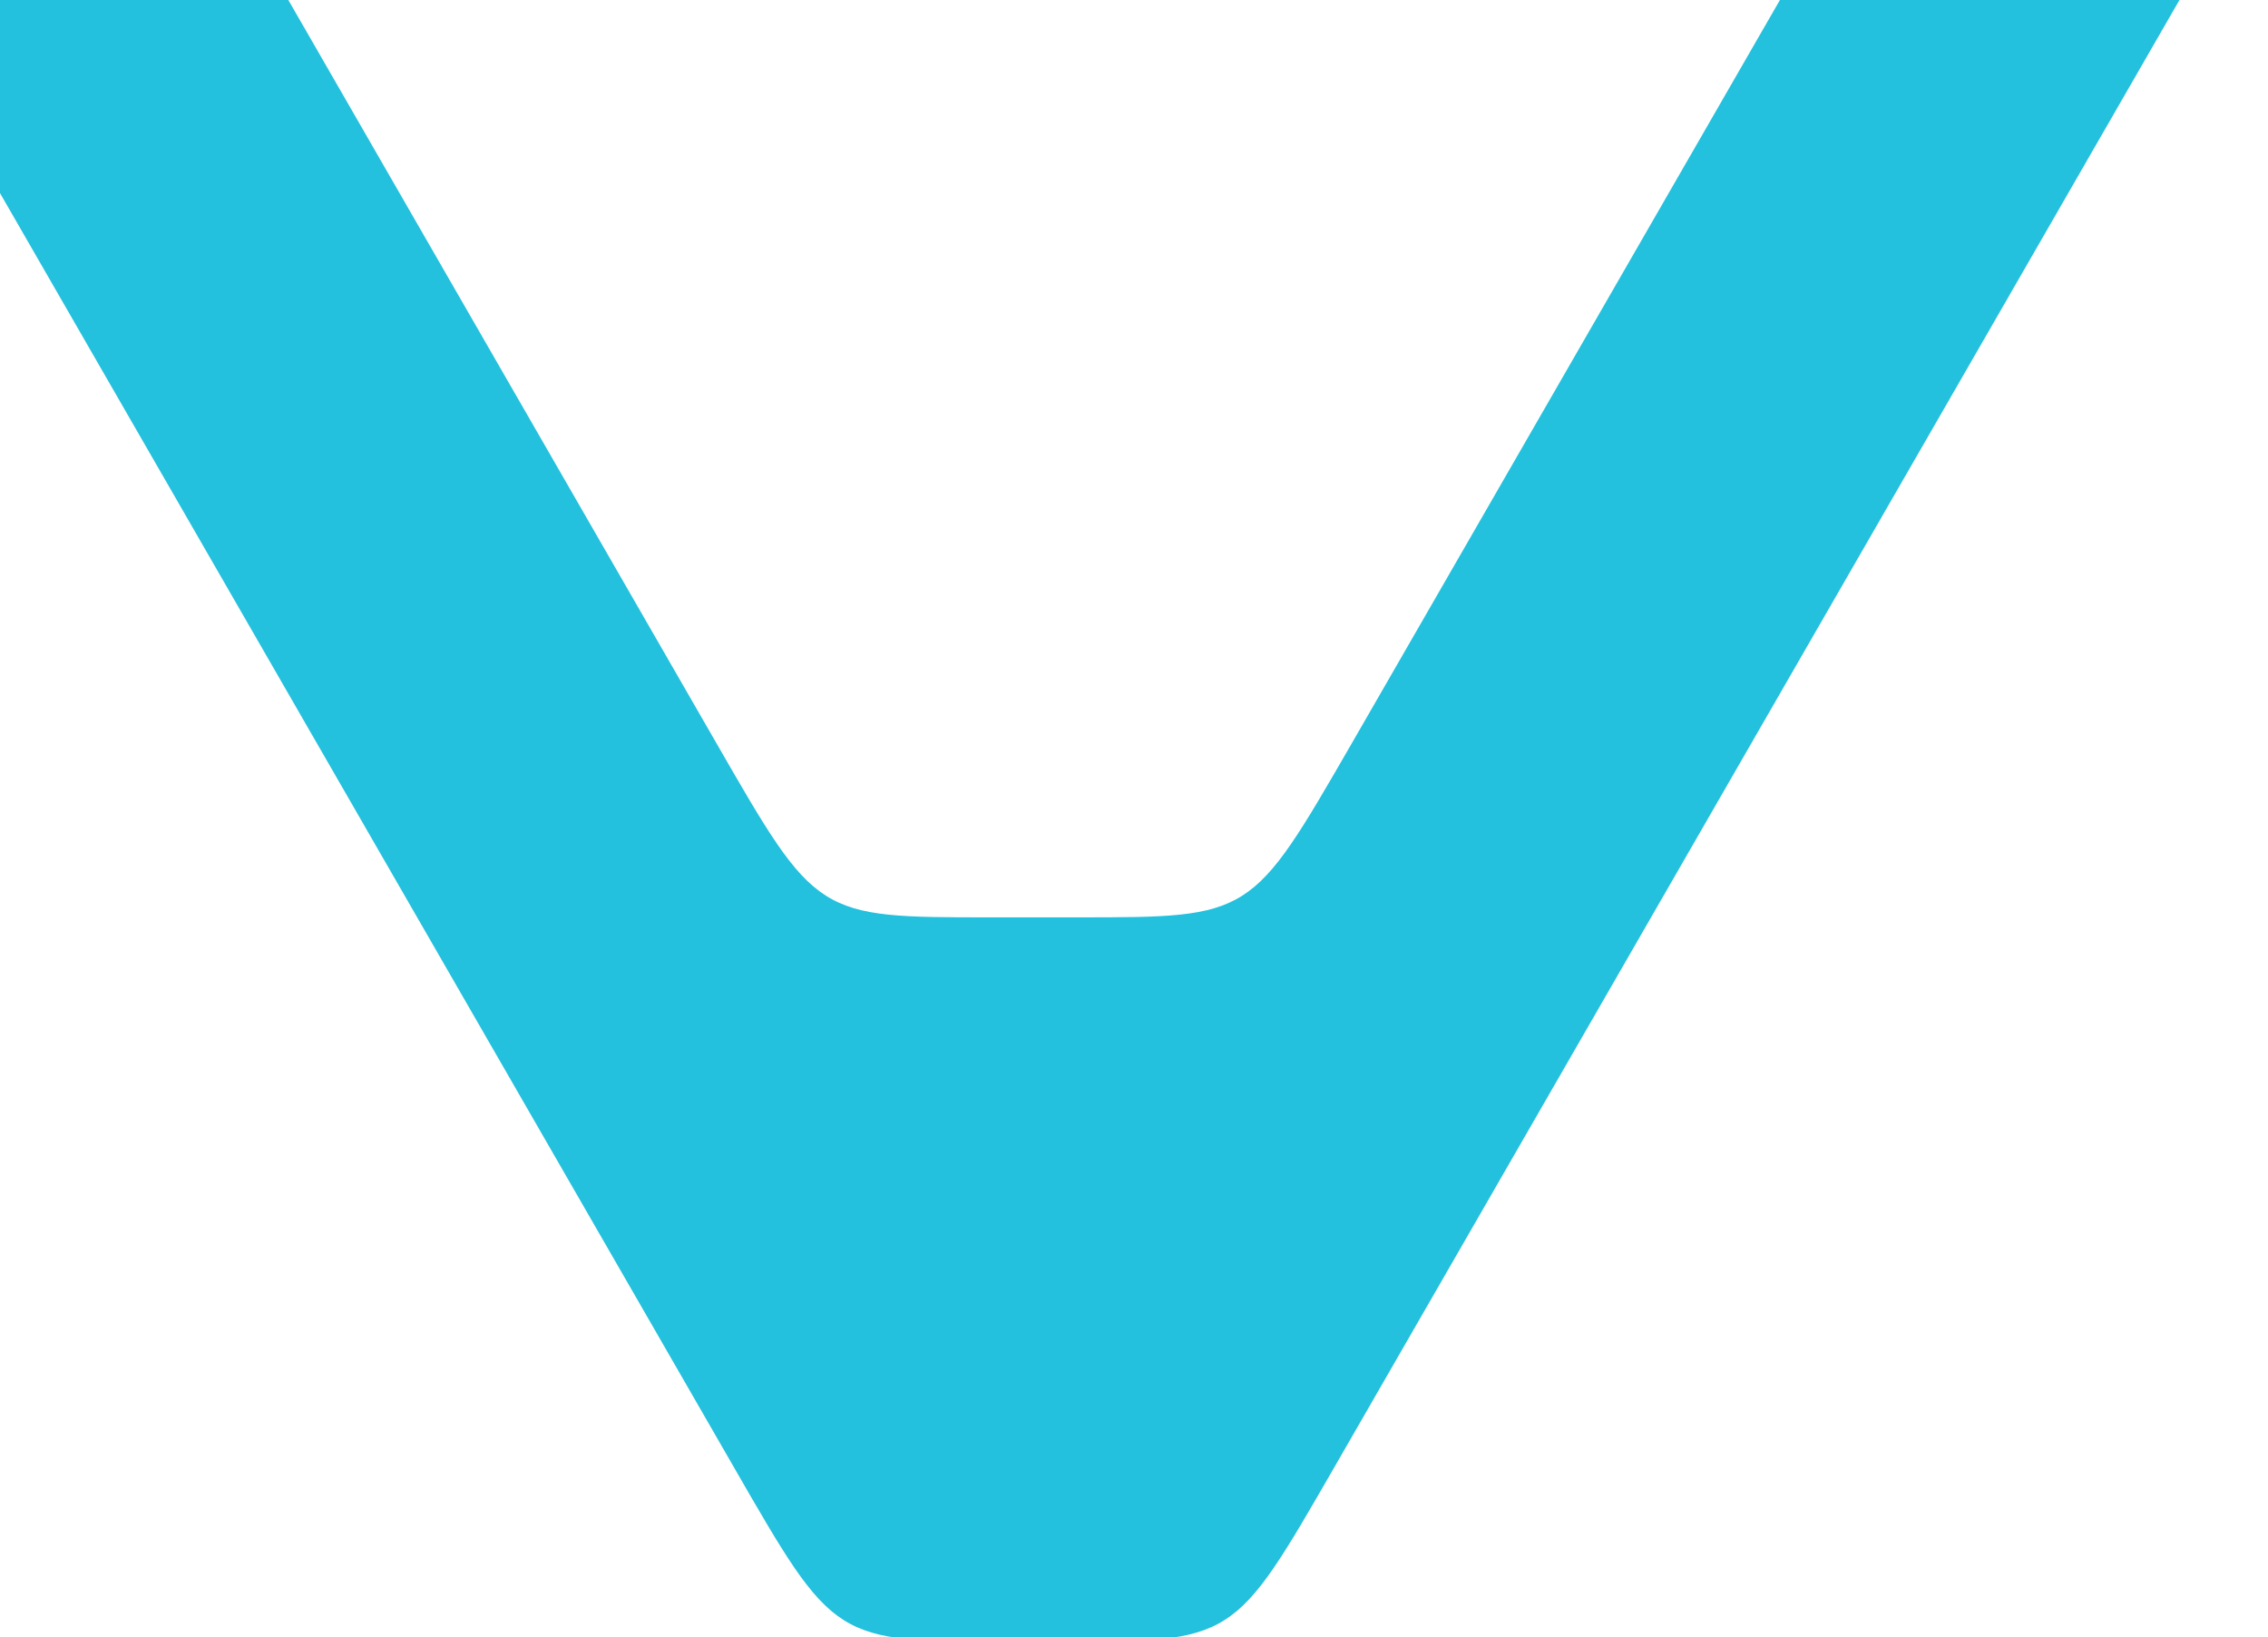 <?xml version="1.0" encoding="UTF-8" standalone="no"?>
<svg
   xmlns:dc="http://purl.org/dc/elements/1.1/"
   xmlns:cc="http://creativecommons.org/ns#"
   xmlns:rdf="http://www.w3.org/1999/02/22-rdf-syntax-ns#"
   xmlns:svg="http://www.w3.org/2000/svg"
   xmlns="http://www.w3.org/2000/svg"
   xmlns:sodipodi="http://sodipodi.sourceforge.net/DTD/sodipodi-0.dtd"
   xmlns:inkscape="http://www.inkscape.org/namespaces/inkscape"
   width="97mm"
   height="70mm"
   viewBox="0 0 97 70"
   version="1.1"
   id="svg769"
   inkscape:version="1.0.1 (3bc2e813f5, 2020-09-07)"
   sodipodi:docname="diseño-superior-1.svg">
  <defs
     id="defs763" />
  <sodipodi:namedview
     id="base"
     pagecolor="#ffffff"
     bordercolor="#666666"
     borderopacity="1.0"
     inkscape:pageopacity="0.0"
     inkscape:pageshadow="2"
     inkscape:zoom="1.992122"
     inkscape:cx="235.67545"
     inkscape:cy="98.448645"
     inkscape:document-units="mm"
     inkscape:current-layer="layer1"
     inkscape:document-rotation="0"
     showgrid="false"
     fit-margin-top="0"
     fit-margin-left="0"
     fit-margin-right="0"
     fit-margin-bottom="0"
     inkscape:window-width="1920"
     inkscape:window-height="1017"
     inkscape:window-x="-8"
     inkscape:window-y="-8"
     inkscape:window-maximized="1"
     inkscape:snap-bbox="true"
     inkscape:snap-bbox-edge-midpoints="true"
     inkscape:snap-object-midpoints="true"
     inkscape:snap-center="true"
     inkscape:snap-text-baseline="true"
     inkscape:snap-midpoints="true"
     inkscape:snap-smooth-nodes="true"
     inkscape:snap-intersection-paths="true"
     inkscape:object-paths="true"
     inkscape:snap-bbox-midpoints="true"
     inkscape:bbox-nodes="true"
     inkscape:bbox-paths="true"
     inkscape:snap-nodes="true"
     inkscape:snap-others="true"
     inkscape:snap-page="true" />
  <g
     inkscape:label="Capa 1"
     inkscape:groupmode="layer"
     id="layer1"
     transform="translate(-193.166,-96.382)">
    <path
       d="m 193.166,104.639 31.413,54.523 c 4.271,7.414 4.271,7.414 11.685,7.414 h 2.259 c 7.414,0 7.414,0 11.686,-7.414 l 39.957,-69.353 h -17.088 l -22.113,38.383 c -4.278,7.41 -4.271,7.414 -11.685,7.414 h -3.77 c -7.414,0 -7.414,0 -11.685,-7.414 L 205.982,97.223 c -4.273,-7.414 -4.272,-7.414 -11.686,-7.414 h -1.13"
       style="display:inline;fill:#23c1dd;fill-opacity:1;fill-rule:nonzero;stroke:none;stroke-width:0.355"
       id="path467"
       sodipodi:nodetypes="ccssccccssccsc" />
  </g>
</svg>
